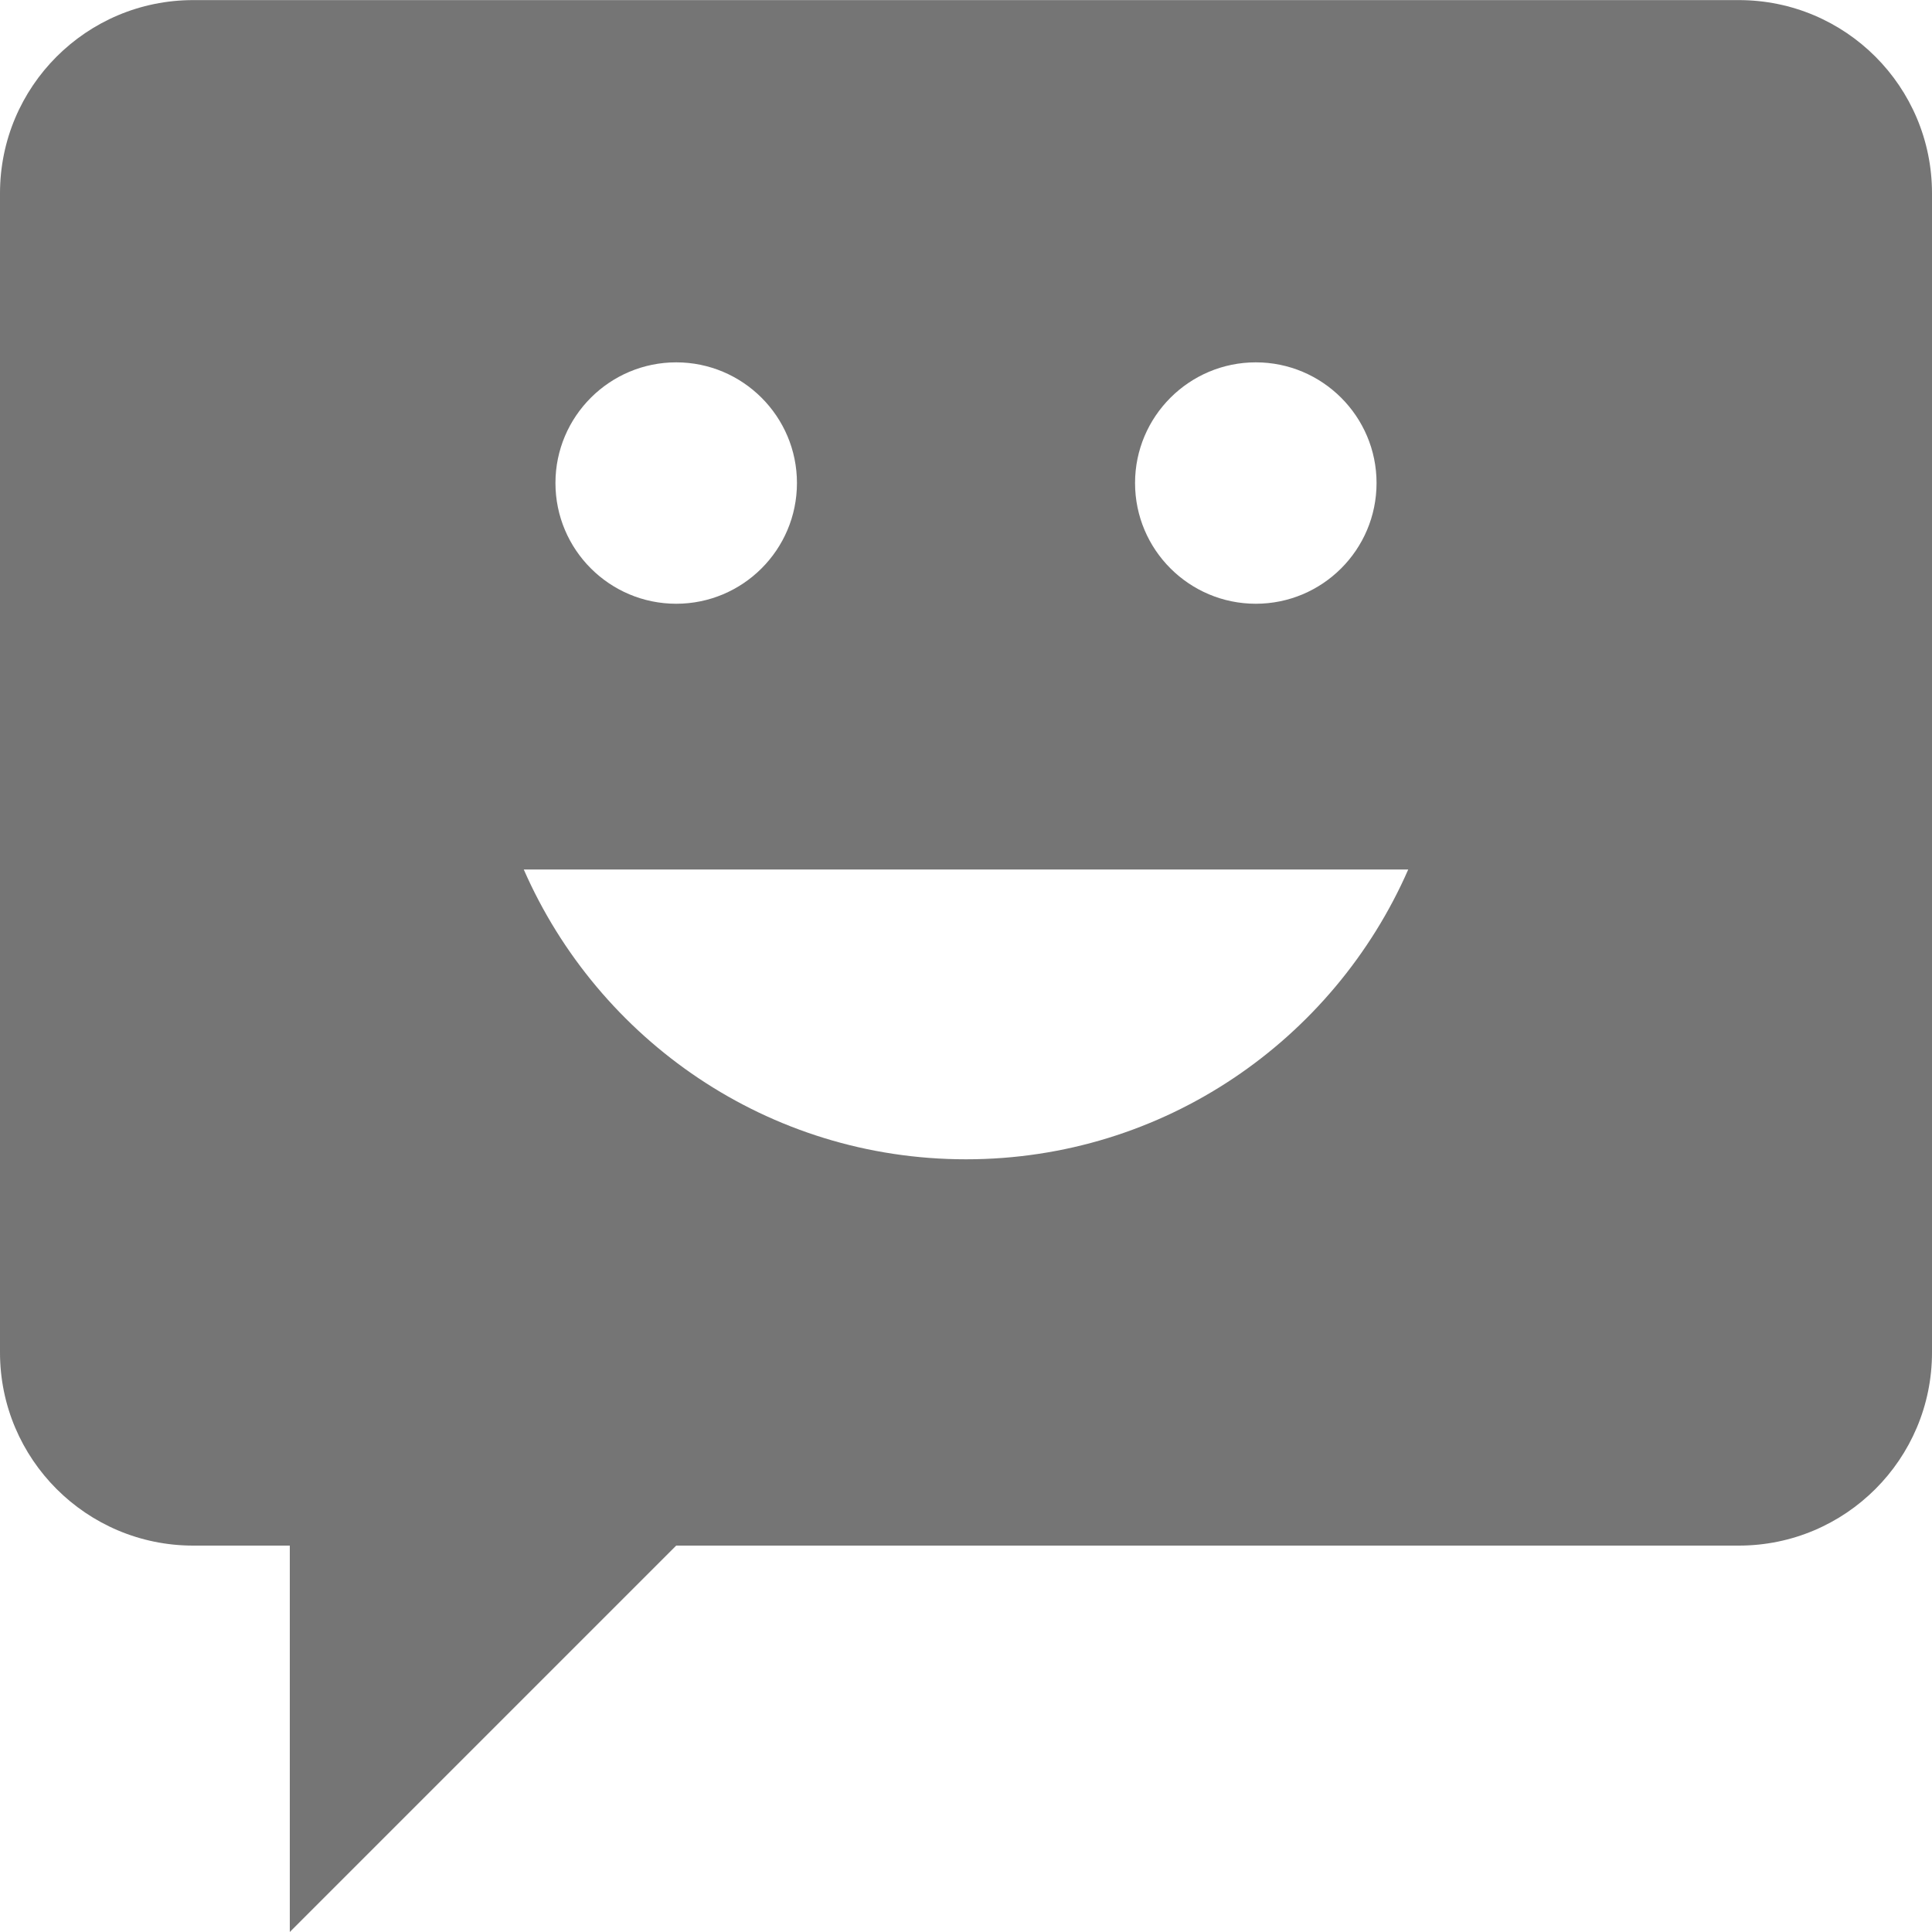 <?xml version="1.0" encoding="UTF-8"?>
<svg width="20px" height="20px" viewBox="0 0 20 20" version="1.1" xmlns="http://www.w3.org/2000/svg" xmlns:xlink="http://www.w3.org/1999/xlink">
    <!-- Generator: Sketch 42 (36781) - http://www.bohemiancoding.com/sketch -->
    <title>Fill 111</title>
    <desc>Created with Sketch.</desc>
    <defs></defs>
    <g id="Page-1" stroke="none" stroke-width="1" fill="none" fill-rule="evenodd">
        <g id="Solid-Icons" transform="translate(-146, -194)" fill="#757575">
            <g id="Fill-111" transform="translate(146, 194)">
                <path d="M10,12.001 C7.95,12.001 6.194,10.764 5.422,9.001 L14.578,9.001 C13.806,10.764 12.05,12.001 10,12.001 M7,3.751 C7.689,3.751 8.25,4.311 8.25,5 C8.25,5.691 7.689,6.25 7,6.25 C6.311,6.25 5.75,5.691 5.75,5 C5.75,4.311 6.311,3.751 7,3.751 M13,3.751 C13.689,3.751 14.25,4.311 14.25,5 C14.25,5.691 13.689,6.25 13,6.25 C12.311,6.25 11.75,5.691 11.75,5 C11.75,4.311 12.311,3.751 13,3.751 M18,0.001 L2,0.001 C0.895,0.001 0,0.896 0,2.001 L0,14.001 C0,15.104 0.895,16 2,16 L3,16 L3,20 L7,16 L18,16 C19.105,16 20,15.104 20,14.001 L20,2.001 C20,0.896 19.105,0.001 18,0.001"></path>
            </g>
        </g>
    </g>
</svg>